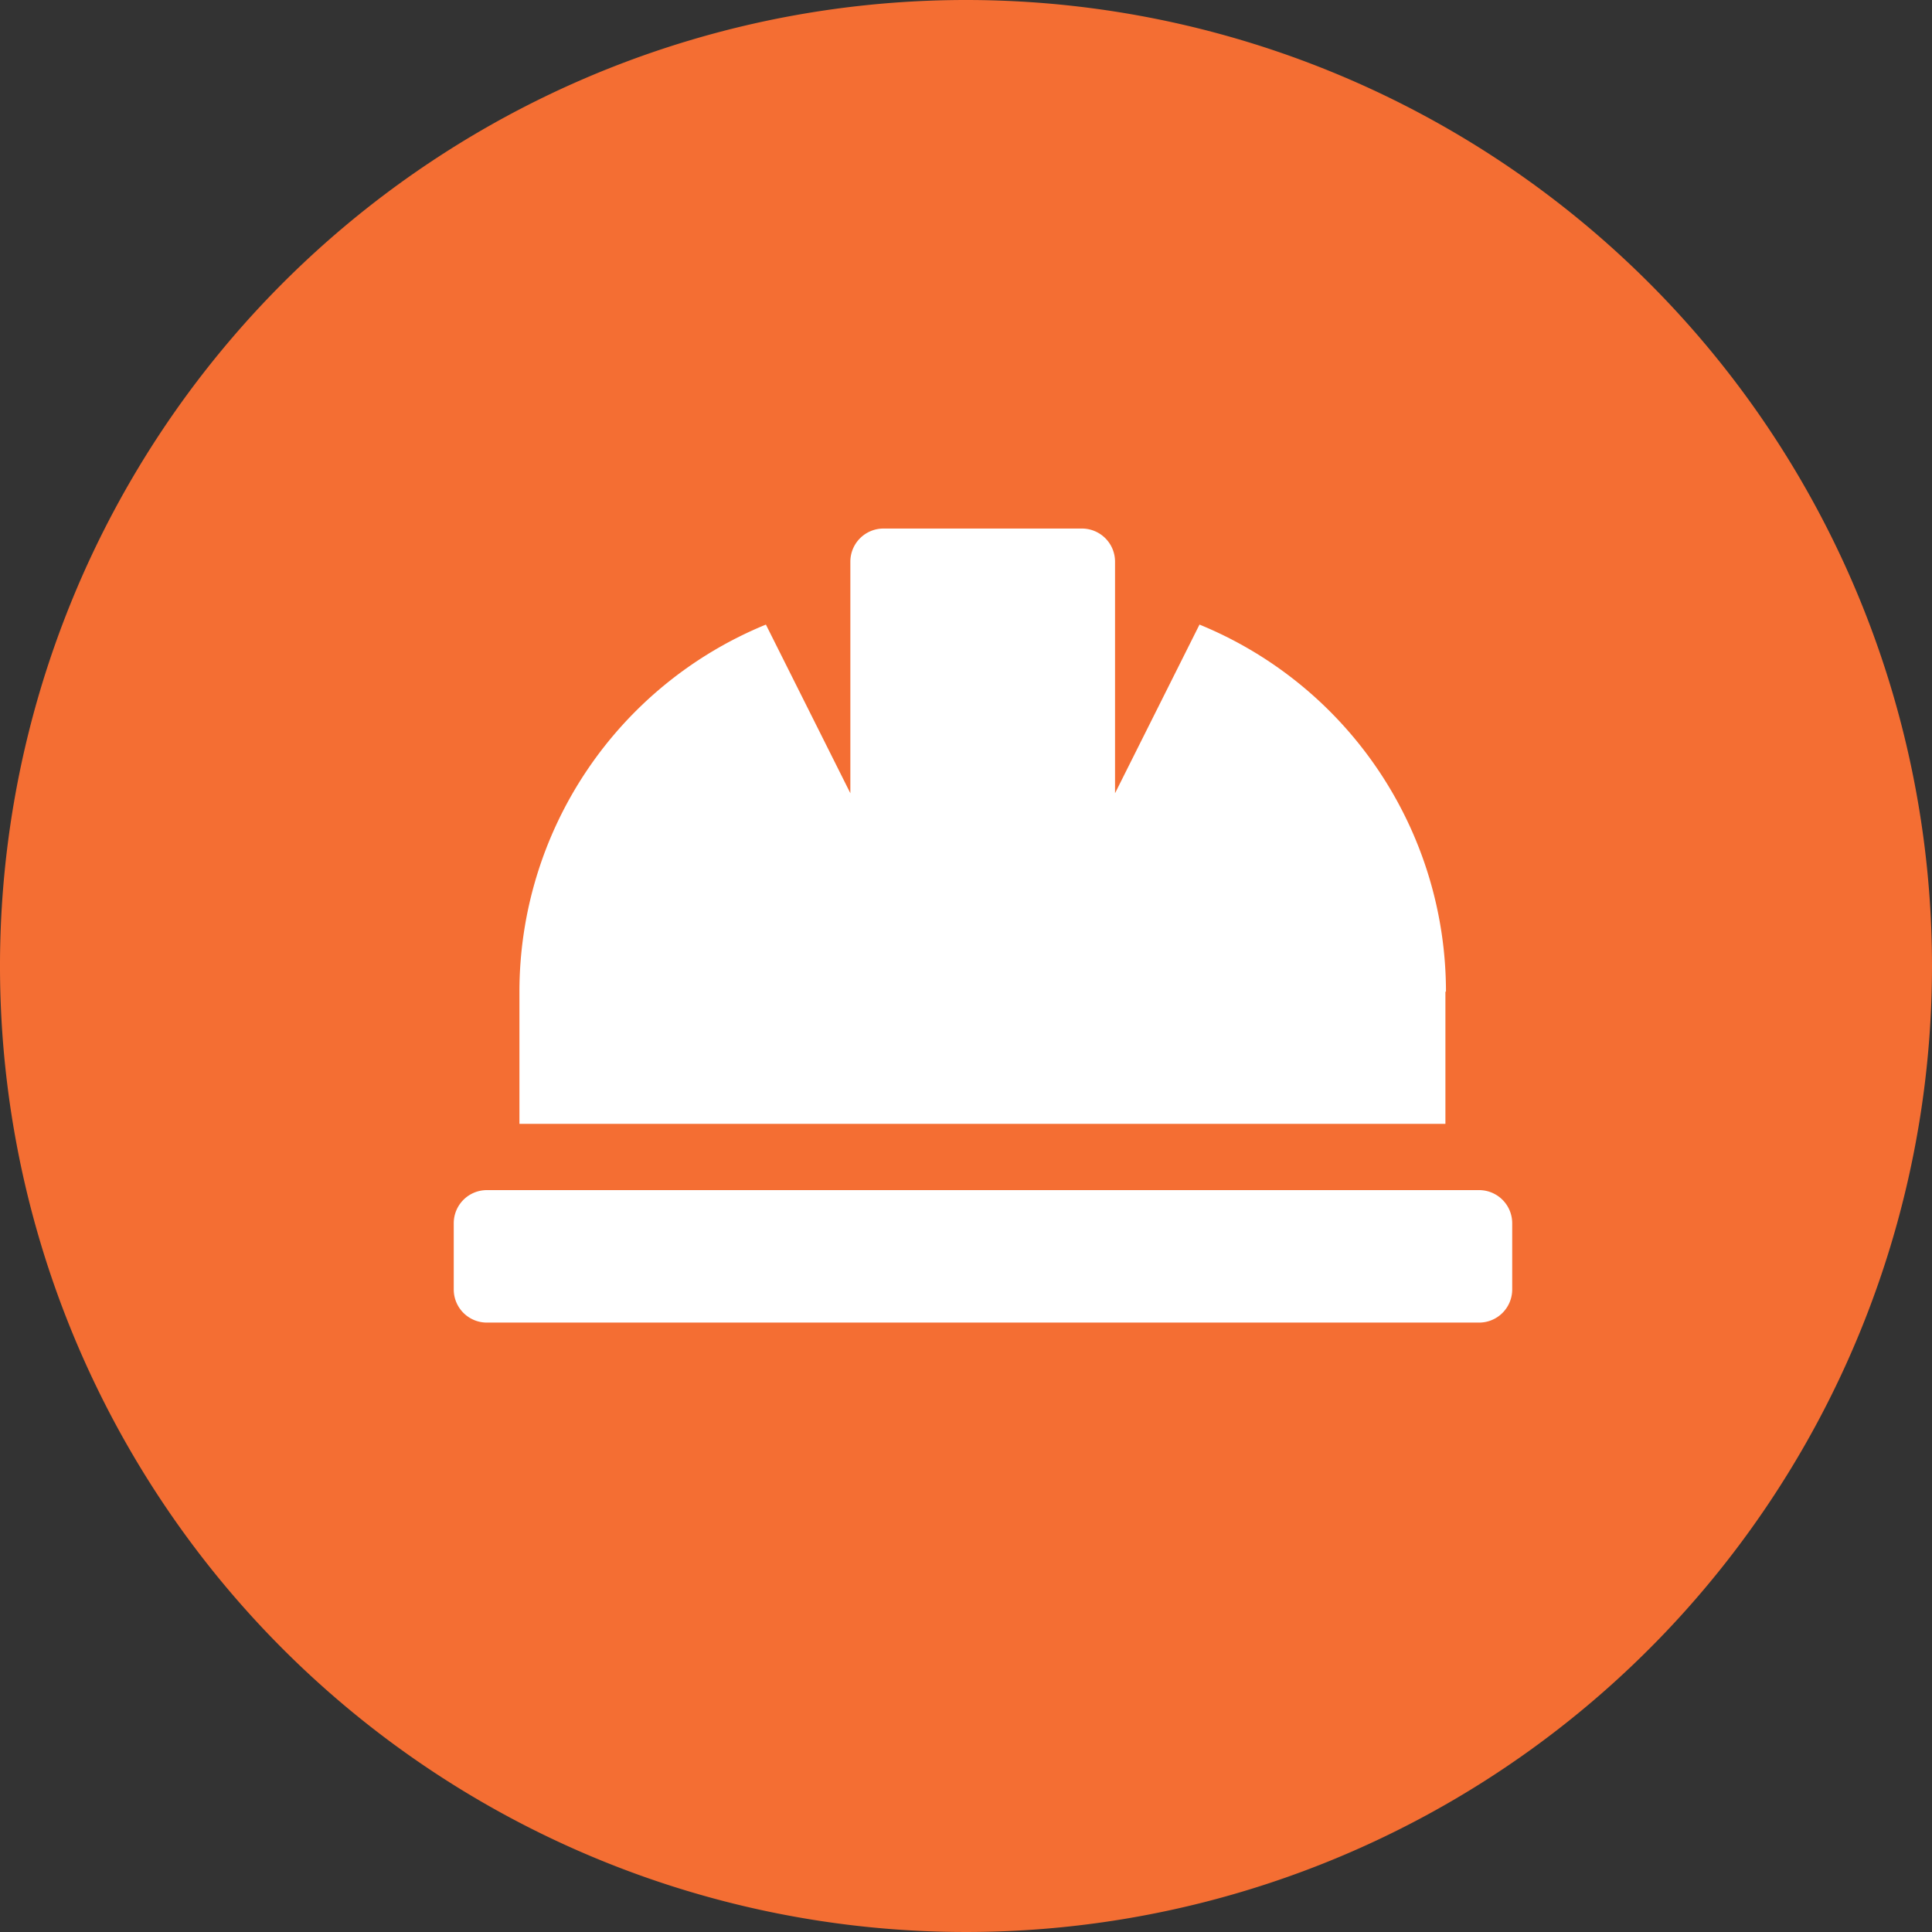 <svg xmlns="http://www.w3.org/2000/svg" width="70" height="70" viewBox="0 0 70 70"><rect x="0" y="0" width="70" height="70" fill="#333333" stroke="none"/><path d="M35,0A35,35,0,1,0,70,35,35,35,0,0,0,35,0Z" fill="#f46e33"/><path d="M52.39,35.93a14.374,14.374,0,0,0-8.93-13.3L40.4,28.74V20.35a1.2,1.2,0,0,0-1.2-1.2H32.01a1.2,1.2,0,0,0-1.2,1.2v8.39l-3.06-6.11a14.374,14.374,0,0,0-8.93,13.3v4.79H52.37V35.93Zm1.2,7.19H17.64a1.2,1.2,0,0,0-1.2,1.2v2.4a1.2,1.2,0,0,0,1.2,1.2H53.59a1.2,1.2,0,0,0,1.2-1.2v-2.4A1.2,1.2,0,0,0,53.59,43.12Z" fill="#fff"/></svg>